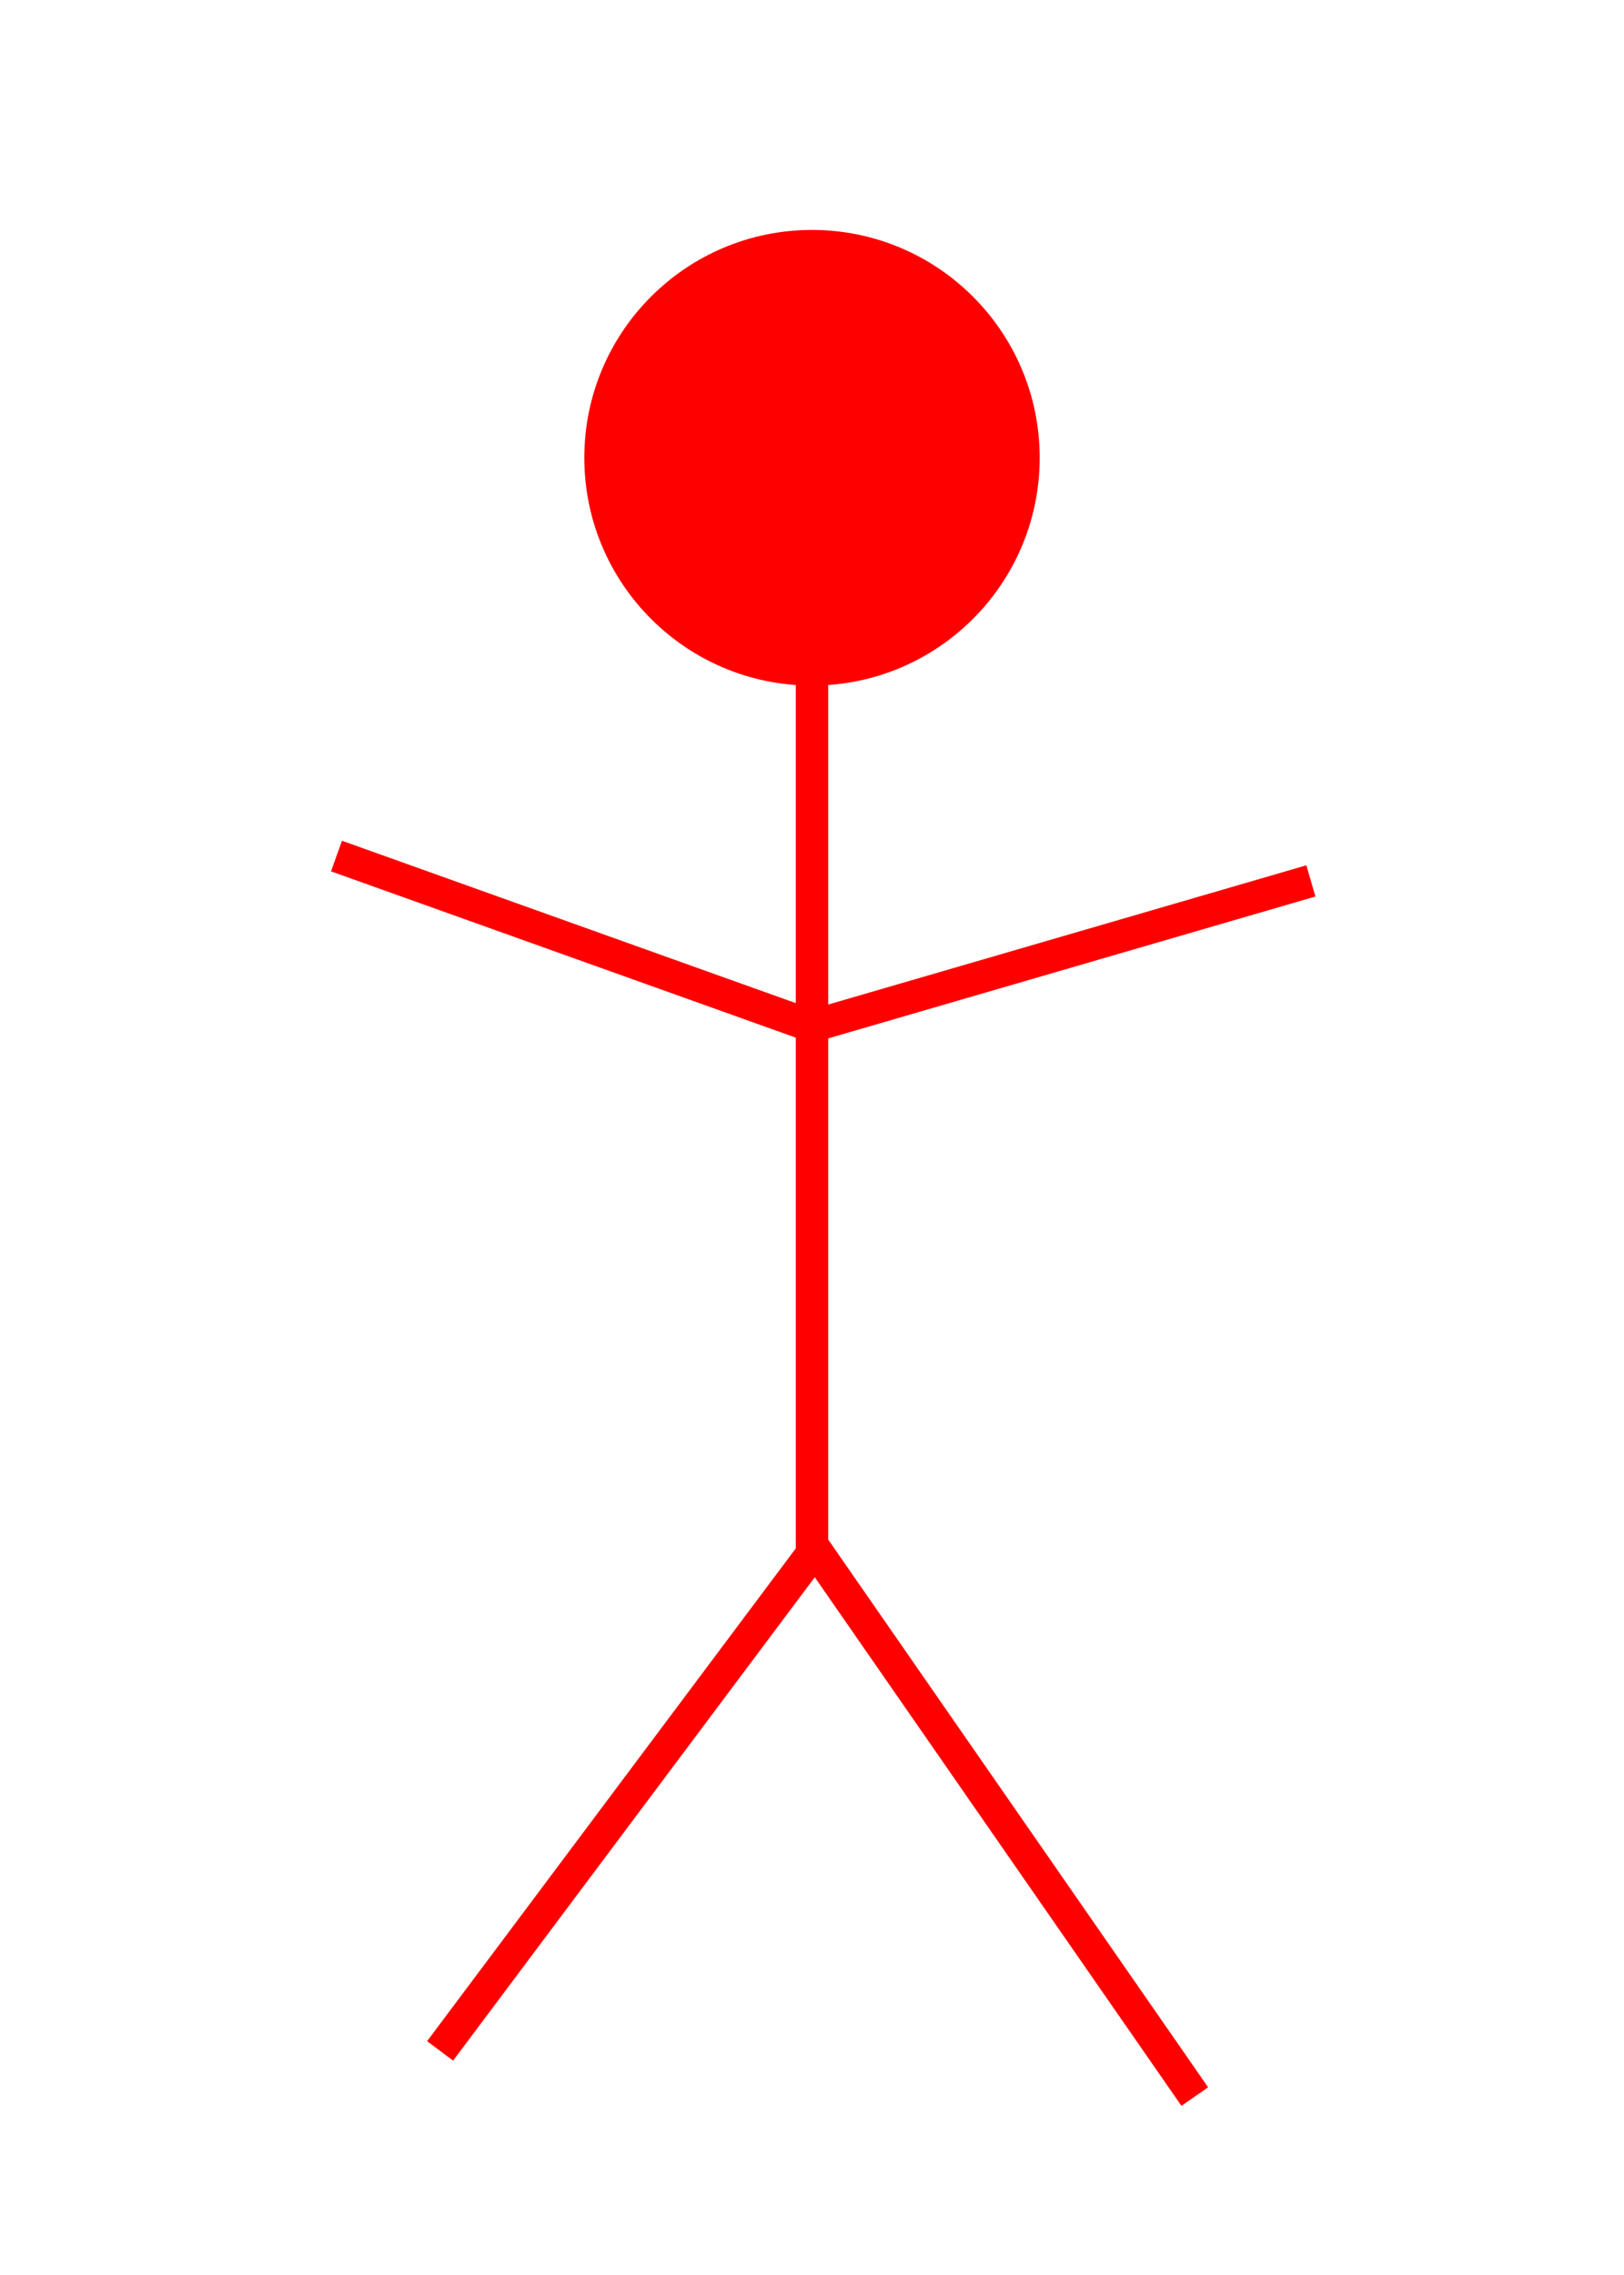<svg xmlns="http://www.w3.org/2000/svg" width="100" height="140" viewBox="0 0 100 140">
  <title>Asset</title>
  <g>
    <circle cx="50" cy="28.17" r="13.02" style="fill: red;stroke: red;stroke-miterlimit: 10;stroke-width: 2px"/>
    <polyline points="50 41.19 50 95.62 27.1 126.21" style="fill: none;stroke: red;stroke-miterlimit: 10;stroke-width: 2px"/>
    <line x1="73.57" y1="129.02" x2="50" y2="95.06" style="fill: none;stroke: red;stroke-miterlimit: 10;stroke-width: 2px"/>
    <polyline points="20.72 52.68 50 63.15 80.72 54.21" style="fill: none;stroke: red;stroke-miterlimit: 10;stroke-width: 2px"/>
  </g>
</svg>
